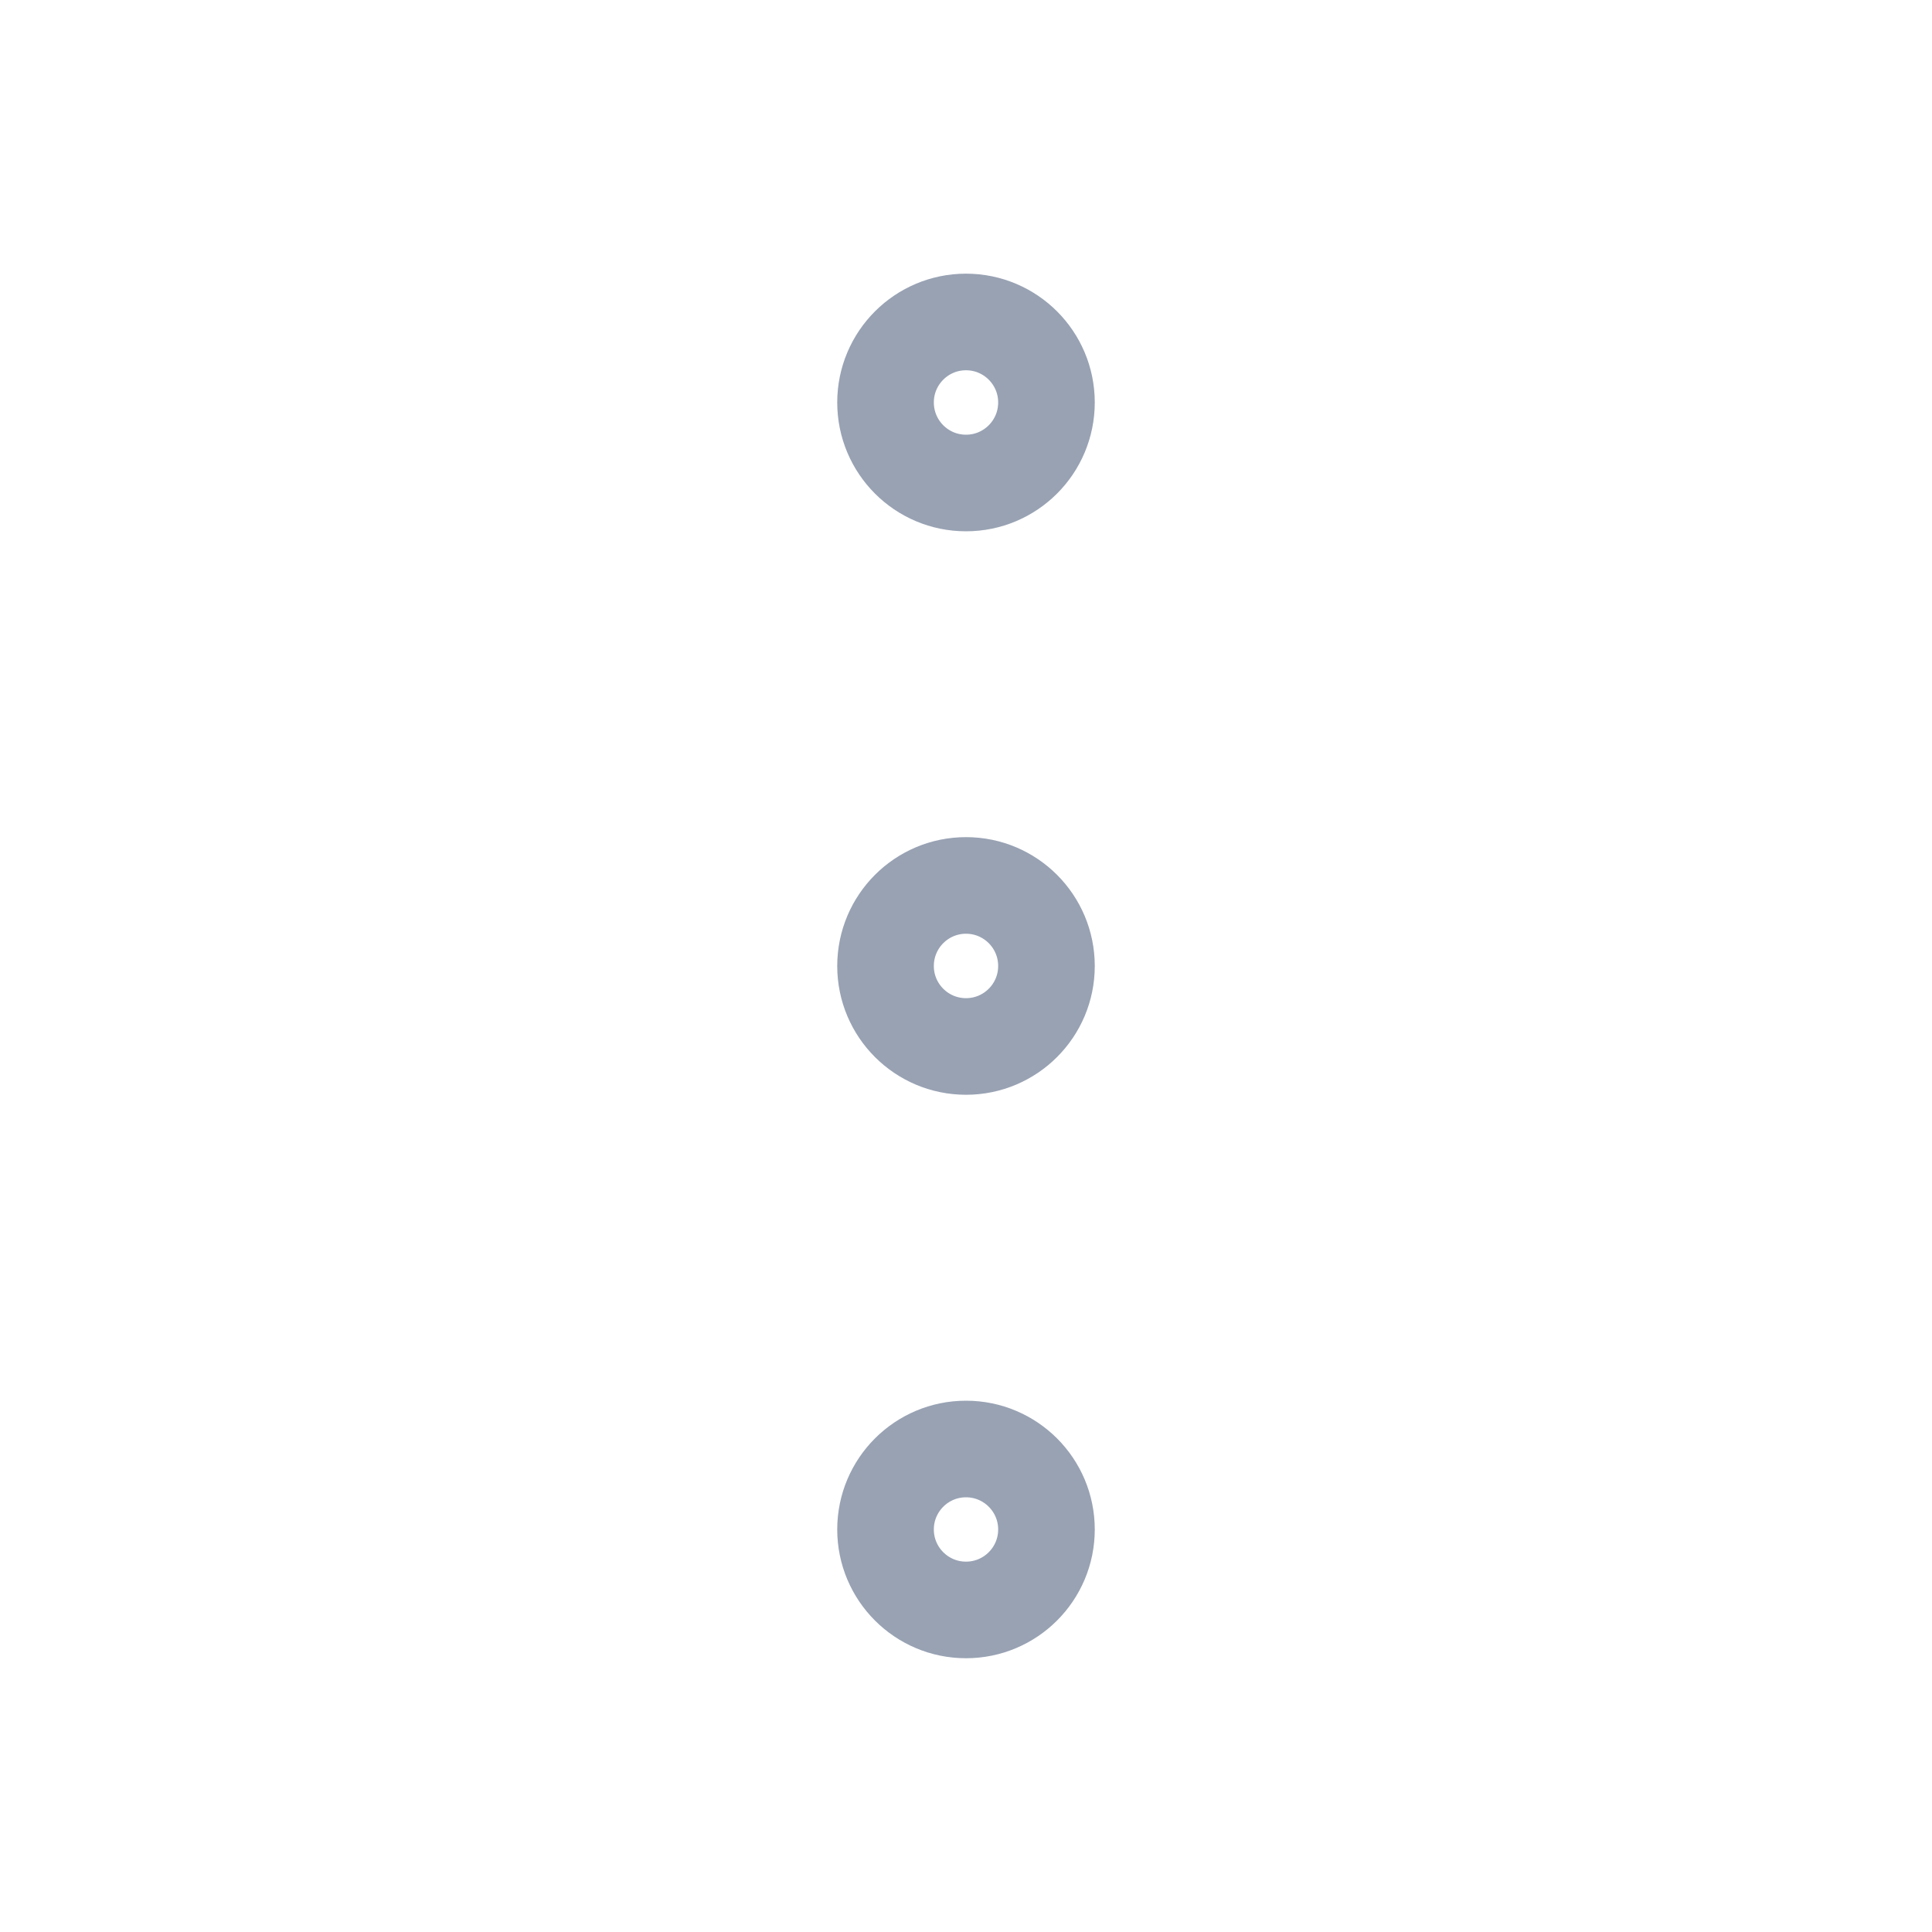 <svg xmlns="http://www.w3.org/2000/svg" width="20" height="20" viewBox="0 0 20 20" fill="none">
  <path d="M10 10.833C10.46 10.833 10.833 10.46 10.833 10C10.833 9.539 10.46 9.166 10 9.166C9.54 9.166 9.167 9.539 9.167 10C9.167 10.46 9.54 10.833 10 10.833Z" stroke="#98A2B3" strokeWidth="1.667" strokeLinecap="round" strokeLinejoin="round"/>
  <path d="M10 5C10.46 5 10.833 4.627 10.833 4.166C10.833 3.706 10.46 3.333 10 3.333C9.54 3.333 9.167 3.706 9.167 4.166C9.167 4.627 9.54 5 10 5Z" stroke="#98A2B3" strokeWidth="1.667" strokeLinecap="round" strokeLinejoin="round"/>
  <path d="M10 16.666C10.46 16.666 10.833 16.293 10.833 15.833C10.833 15.373 10.46 15 10 15C9.54 15 9.167 15.373 9.167 15.833C9.167 16.293 9.54 16.666 10 16.666Z" stroke="#98A2B3" strokeWidth="1.667" strokeLinecap="round" strokeLinejoin="round"/>
</svg>